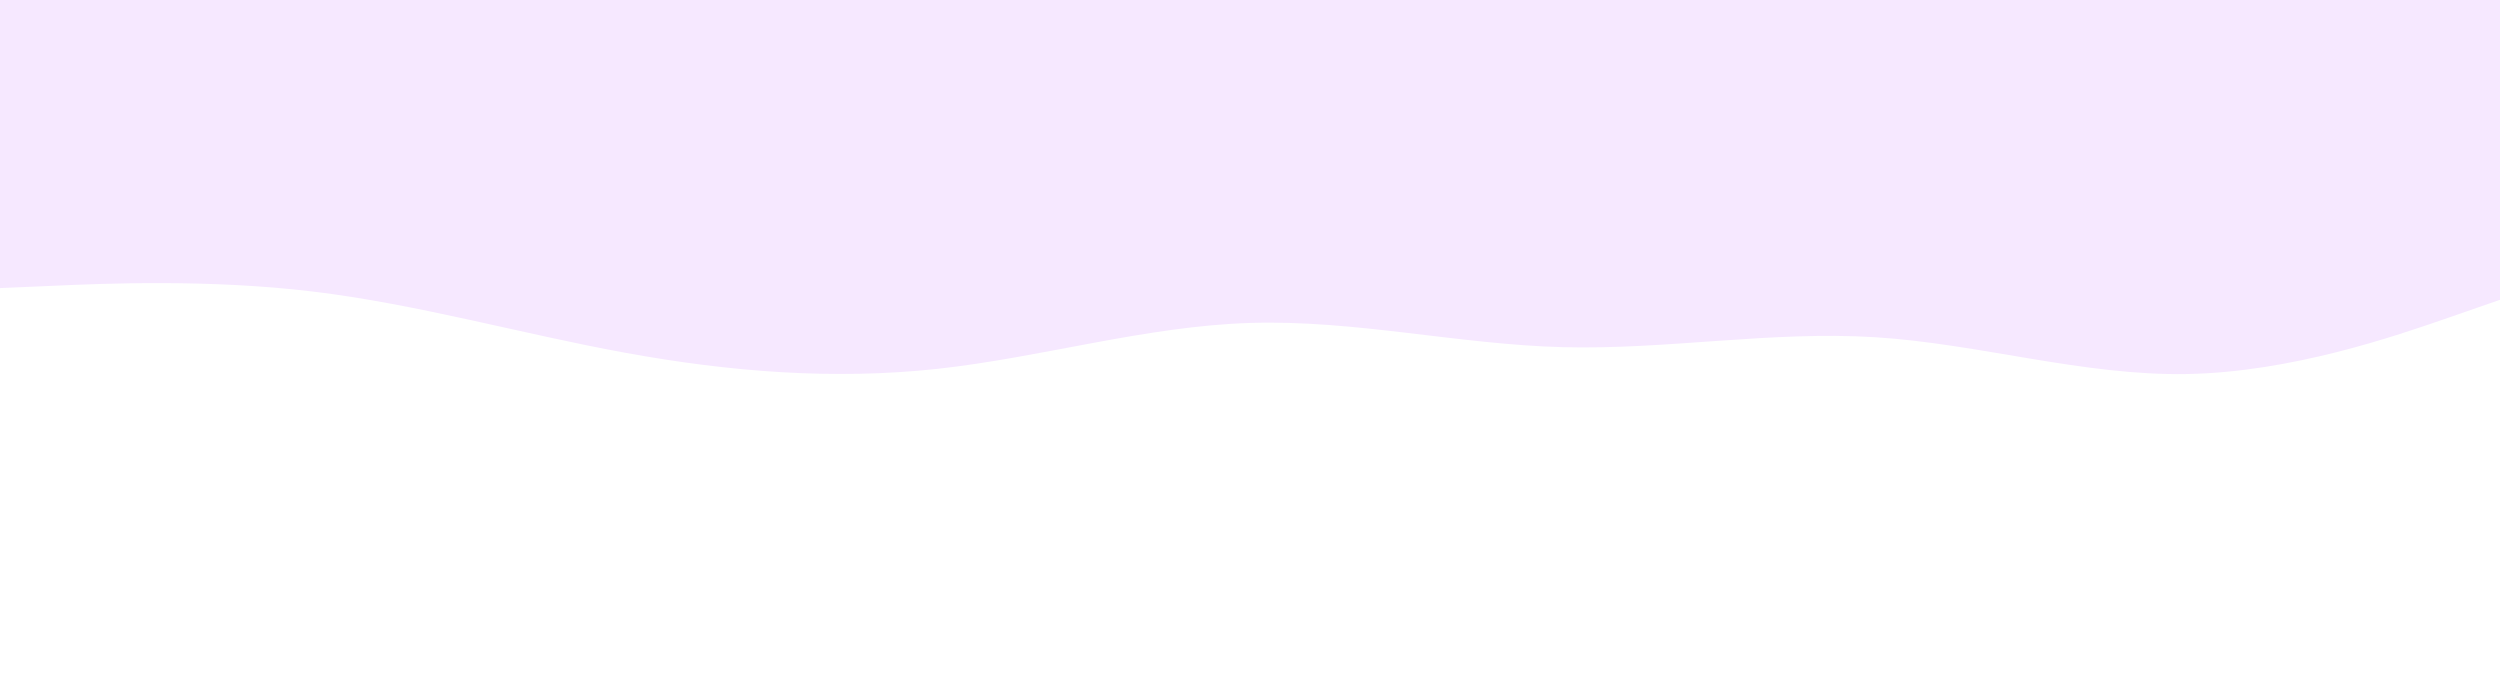 <svg id="visual" viewBox="0 0 2560 700" width="2560" height="700" xmlns="http://www.w3.org/2000/svg" xmlns:xlink="http://www.w3.org/1999/xlink" version="1.1"><rect x="0" y="0" width="2560" height="700" fill="#fff"></rect><path d="M0 295L53.3 292.7C106.7 290.3 213.3 285.7 320 298.5C426.7 311.3 533.3 341.7 640 361.2C746.7 380.7 853.3 389.3 960 377.7C1066.7 366 1173.3 334 1280 330.7C1386.7 327.3 1493.3 352.7 1600 355.5C1706.7 358.3 1813.3 338.7 1920 345.3C2026.7 352 2133.3 385 2240 383C2346.7 381 2453.3 344 2506.7 325.5L2560 307L2560 0L2506.7 0C2453.3 0 2346.7 0 2240 0C2133.3 0 2026.7 0 1920 0C1813.3 0 1706.7 0 1600 0C1493.3 0 1386.7 0 1280 0C1173.3 0 1066.7 0 960 0C853.3 0 746.7 0 640 0C533.3 0 426.7 0 320 0C213.3 0 106.7 0 53.3 0L0 0Z" fill="#F6E8FF" stroke-linecap="round" stroke-linejoin="miter"></path></svg>